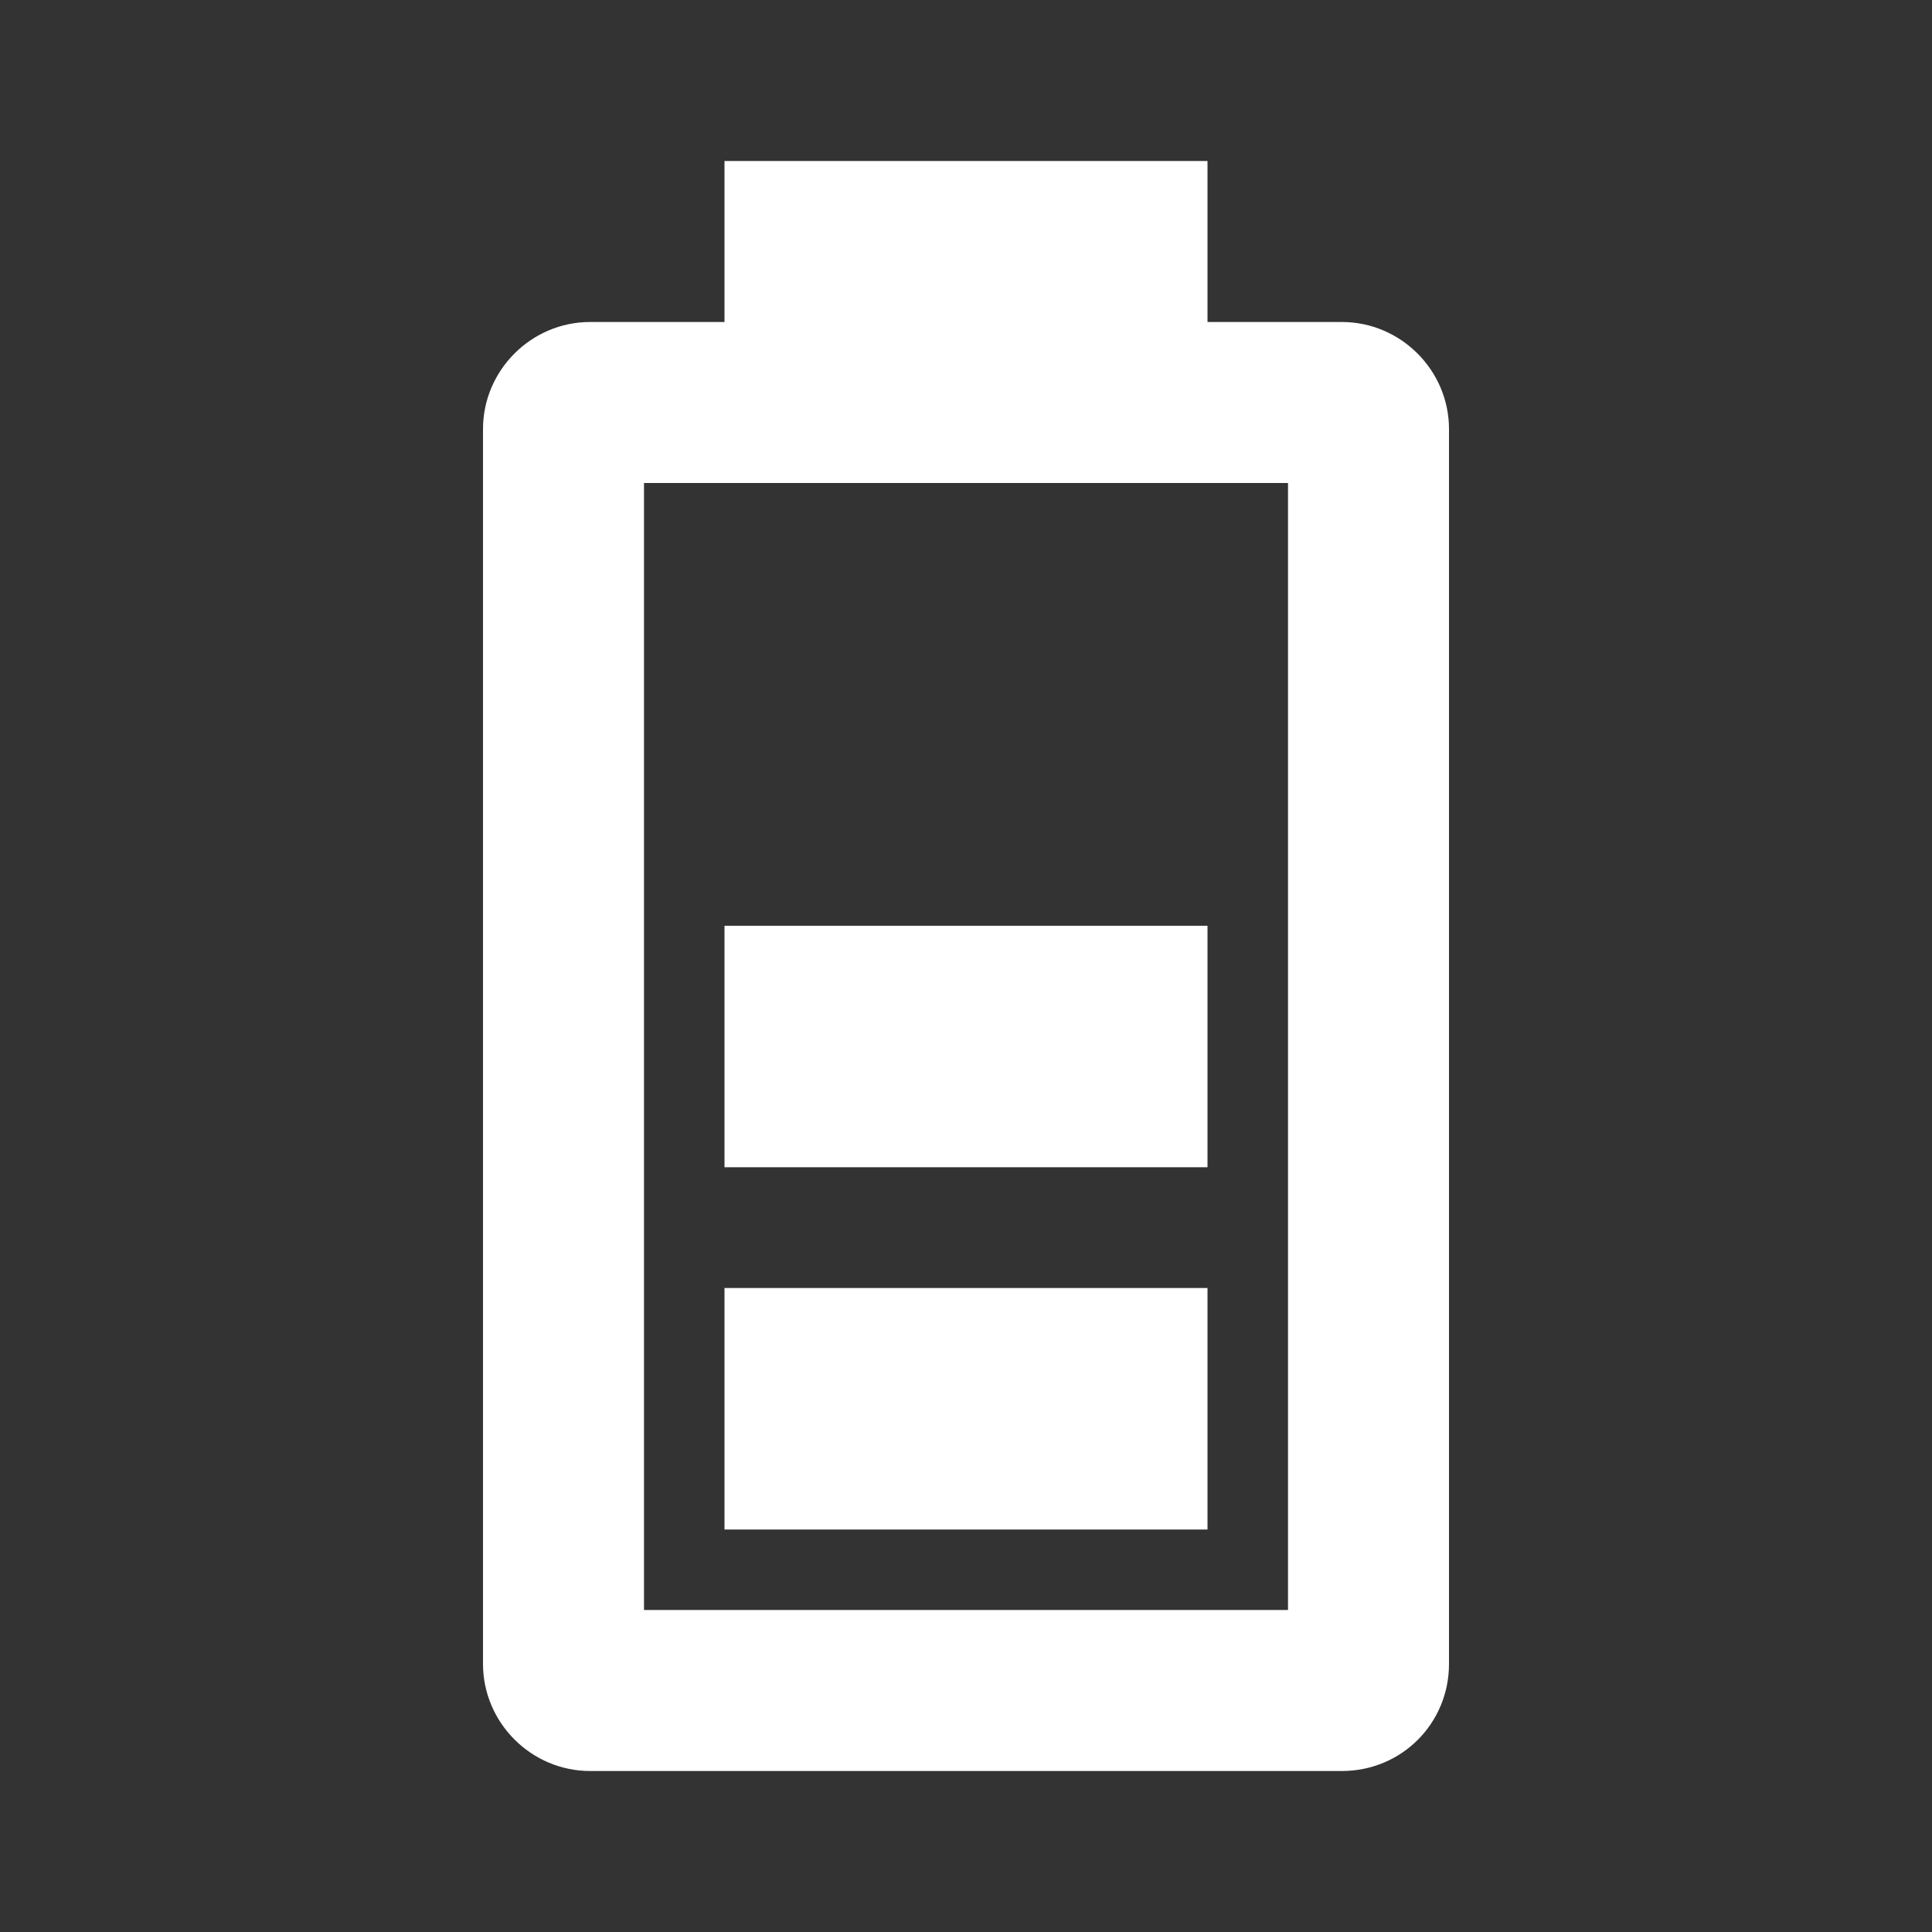 <svg xmlns="http://www.w3.org/2000/svg" id="mdi-battery-medium" viewBox="0 0 24 24"><rect x="0" y="0" width="24" height="24" fill="#333333" stroke="none"/><path fill="white" d="M16 20H8V6H16M16.67 4H15V2H9V4H7.33C6.6 4 6 4.6 6 5.33V20.67C6 21.4 6.6 22 7.33 22H16.67C17.41 22 18 21.41 18 20.67V5.33C18 4.6 17.4 4 16.67 4M15 16H9V19H15V16M15 11.5H9V14.5H15V11.5Z" /></svg>